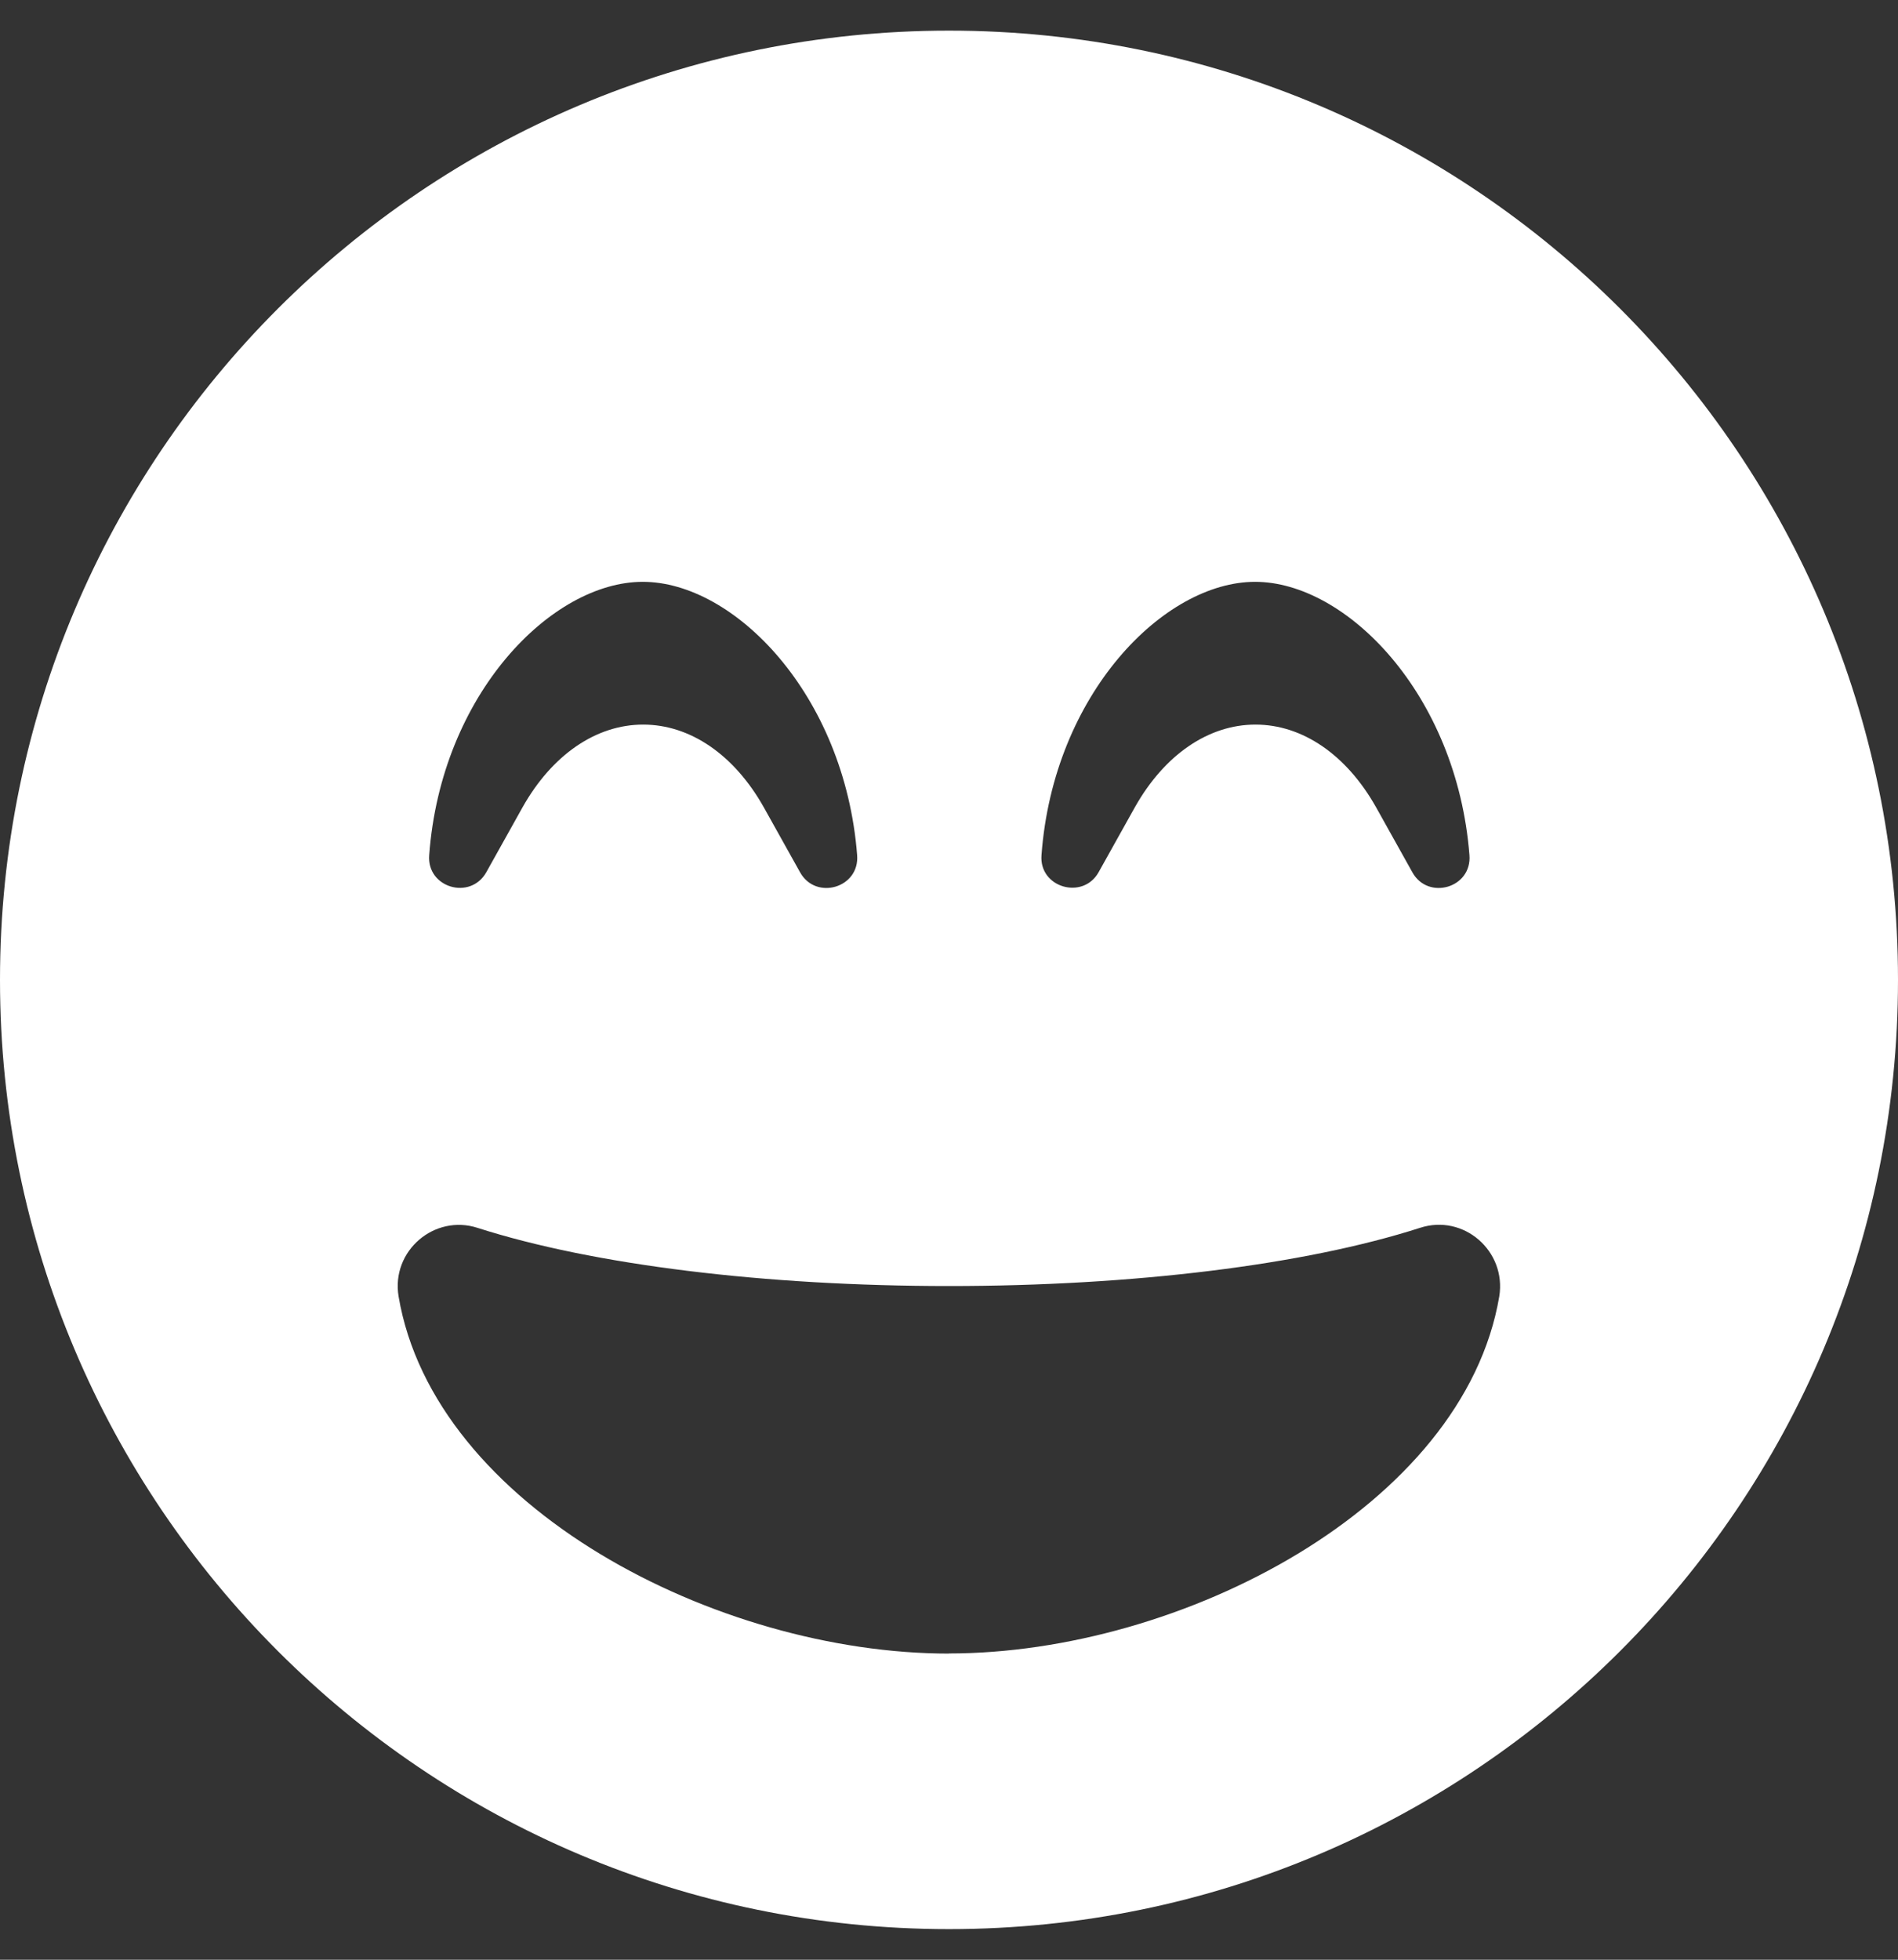<svg version="1.1" xmlns="http://www.w3.org/2000/svg" xlink="http://www.w3.org/1999/xlink" x="0px" y="0px" width="15px" height="15.484px" viewBox="0 0 15 15.484" style="enable-background:new 0 0 15 15;" space="preserve">
    <rect x="0" y="0" width="15" height="15.484" fill="#333333" stroke="none"/>
    <path d="M7.5,0.242C3.357,0.242,0,3.599,0,7.742s3.357,7.5,7.5,7.5s7.5,-3.357,7.5,-7.5S11.643,0.242,7.5,0.242zm2.419,4.355c0.72,0,1.594,0.886,1.694,2.159c0.021,0.26,-0.327,0.36,-0.451,0.136l-0.287,-0.514c-0.233,-0.414,-0.581,-0.653,-0.953,-0.653s-0.72,0.239,-0.953,0.653l-0.287,0.514c-0.124,0.221,-0.472,0.121,-0.451,-0.136c0.094,-1.273,0.968,-2.159,1.688,-2.159zm-4.839,0c0.72,0,1.594,0.886,1.694,2.159c0.021,0.26,-0.327,0.36,-0.451,0.136l-0.287,-0.514c-0.233,-0.414,-0.581,-0.653,-0.953,-0.653s-0.72,0.239,-0.953,0.653l-0.287,0.514c-0.127,0.224,-0.472,0.121,-0.451,-0.136c0.094,-1.273,0.968,-2.159,1.688,-2.159zm2.419,8.468c-1.833,0,-4.068,-1.158,-4.349,-2.822c-0.06,-0.36,0.284,-0.653,0.626,-0.541C4.691,9.995,6.048,10.161,7.5,10.161s2.809,-0.166,3.723,-0.46c0.345,-0.112,0.683,0.184,0.626,0.541c-0.281,1.663,-2.516,2.822,-4.349,2.822z" fill="#FFFFFF"/>
    </svg>